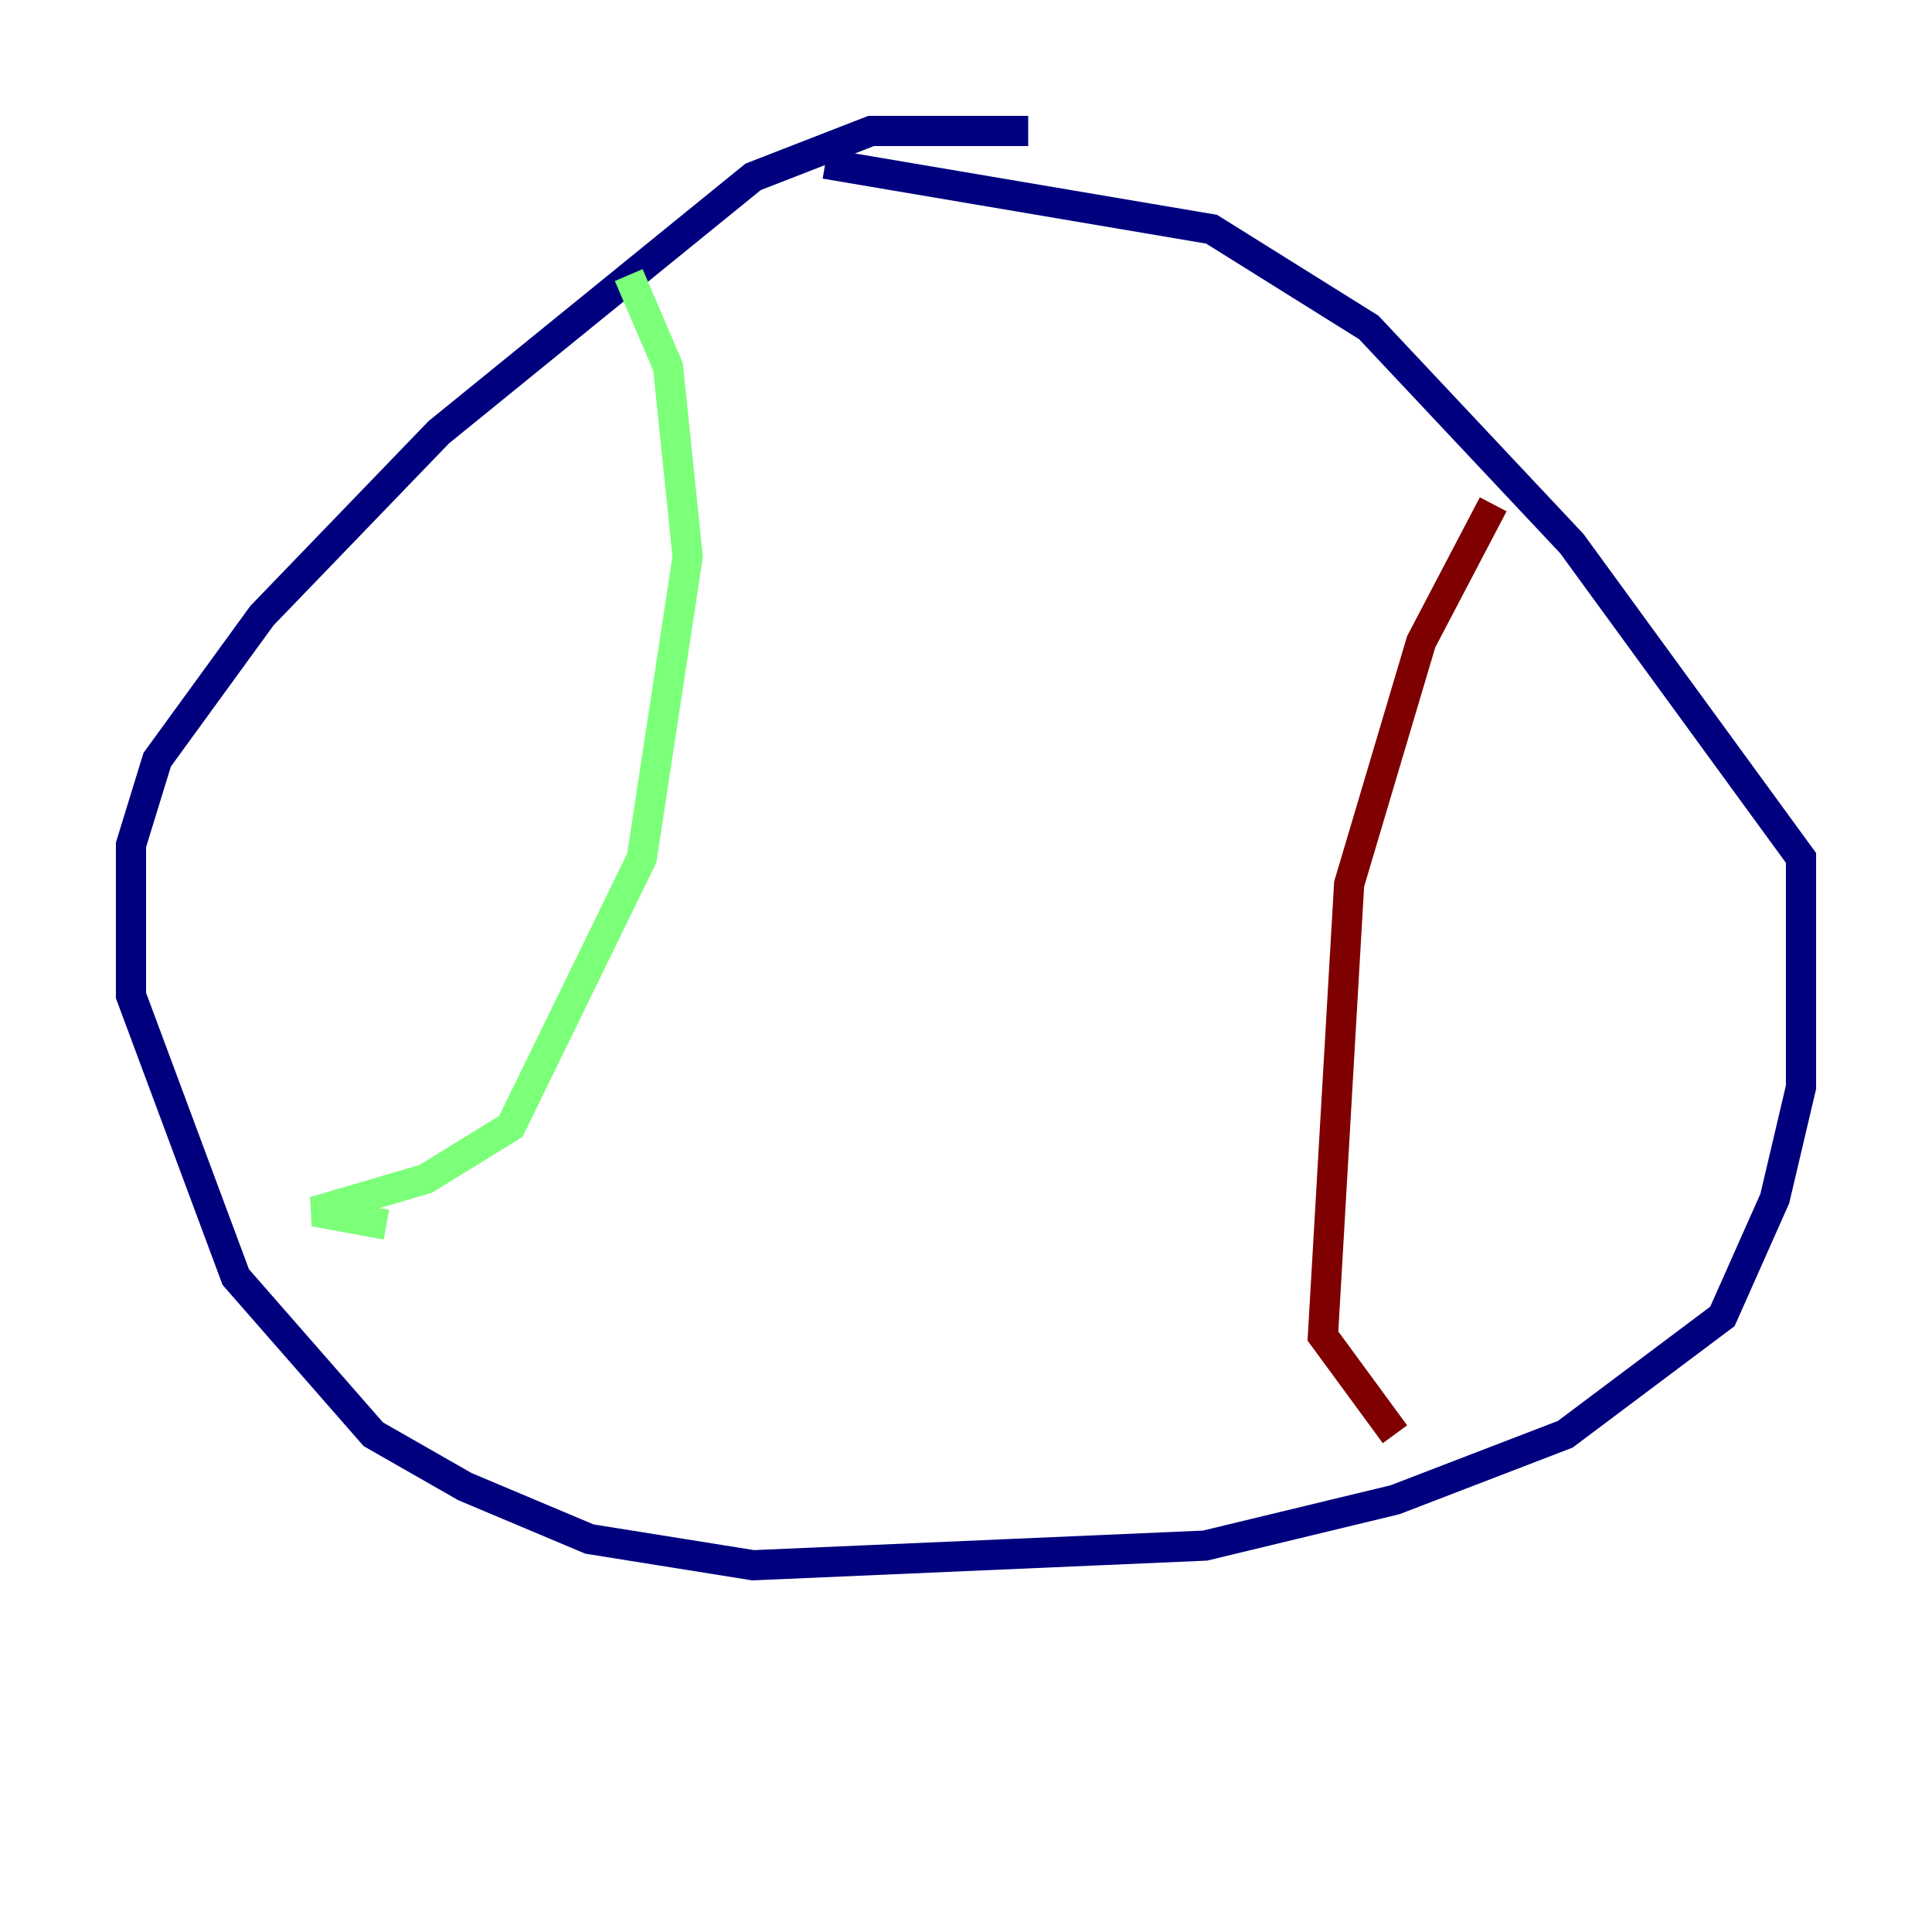 <?xml version="1.0" encoding="utf-8" ?>
<svg baseProfile="tiny" height="128" version="1.2" viewBox="0,0,128,128" width="128" xmlns="http://www.w3.org/2000/svg" xmlns:ev="http://www.w3.org/2001/xml-events" xmlns:xlink="http://www.w3.org/1999/xlink"><defs /><polyline fill="none" points="68.122,8.678 57.709,8.678 49.898,11.715 29.071,28.637 17.356,40.786 10.414,50.332 8.678,55.973 8.678,65.953 15.62,84.61 24.732,95.024 30.807,98.495 39.051,101.966 49.898,103.702 79.837,102.4 92.42,99.363 103.702,95.024 114.115,87.214 117.586,79.403 119.322,72.027 119.322,56.841 104.136,36.014 90.685,21.695 80.271,15.186 54.671,10.848" stroke="#00007f" stroke-width="2" /><polyline fill="none" points="41.654,18.224 44.258,24.298 45.559,36.881 42.522,56.841 33.844,74.63 28.203,78.102 20.827,80.271 25.6,81.139" stroke="#7cff79" stroke-width="2" /><polyline fill="none" points="98.929,33.41 94.156,42.522 89.383,58.576 87.647,88.515 92.42,95.024" stroke="#7f0000" stroke-width="2" /></svg>